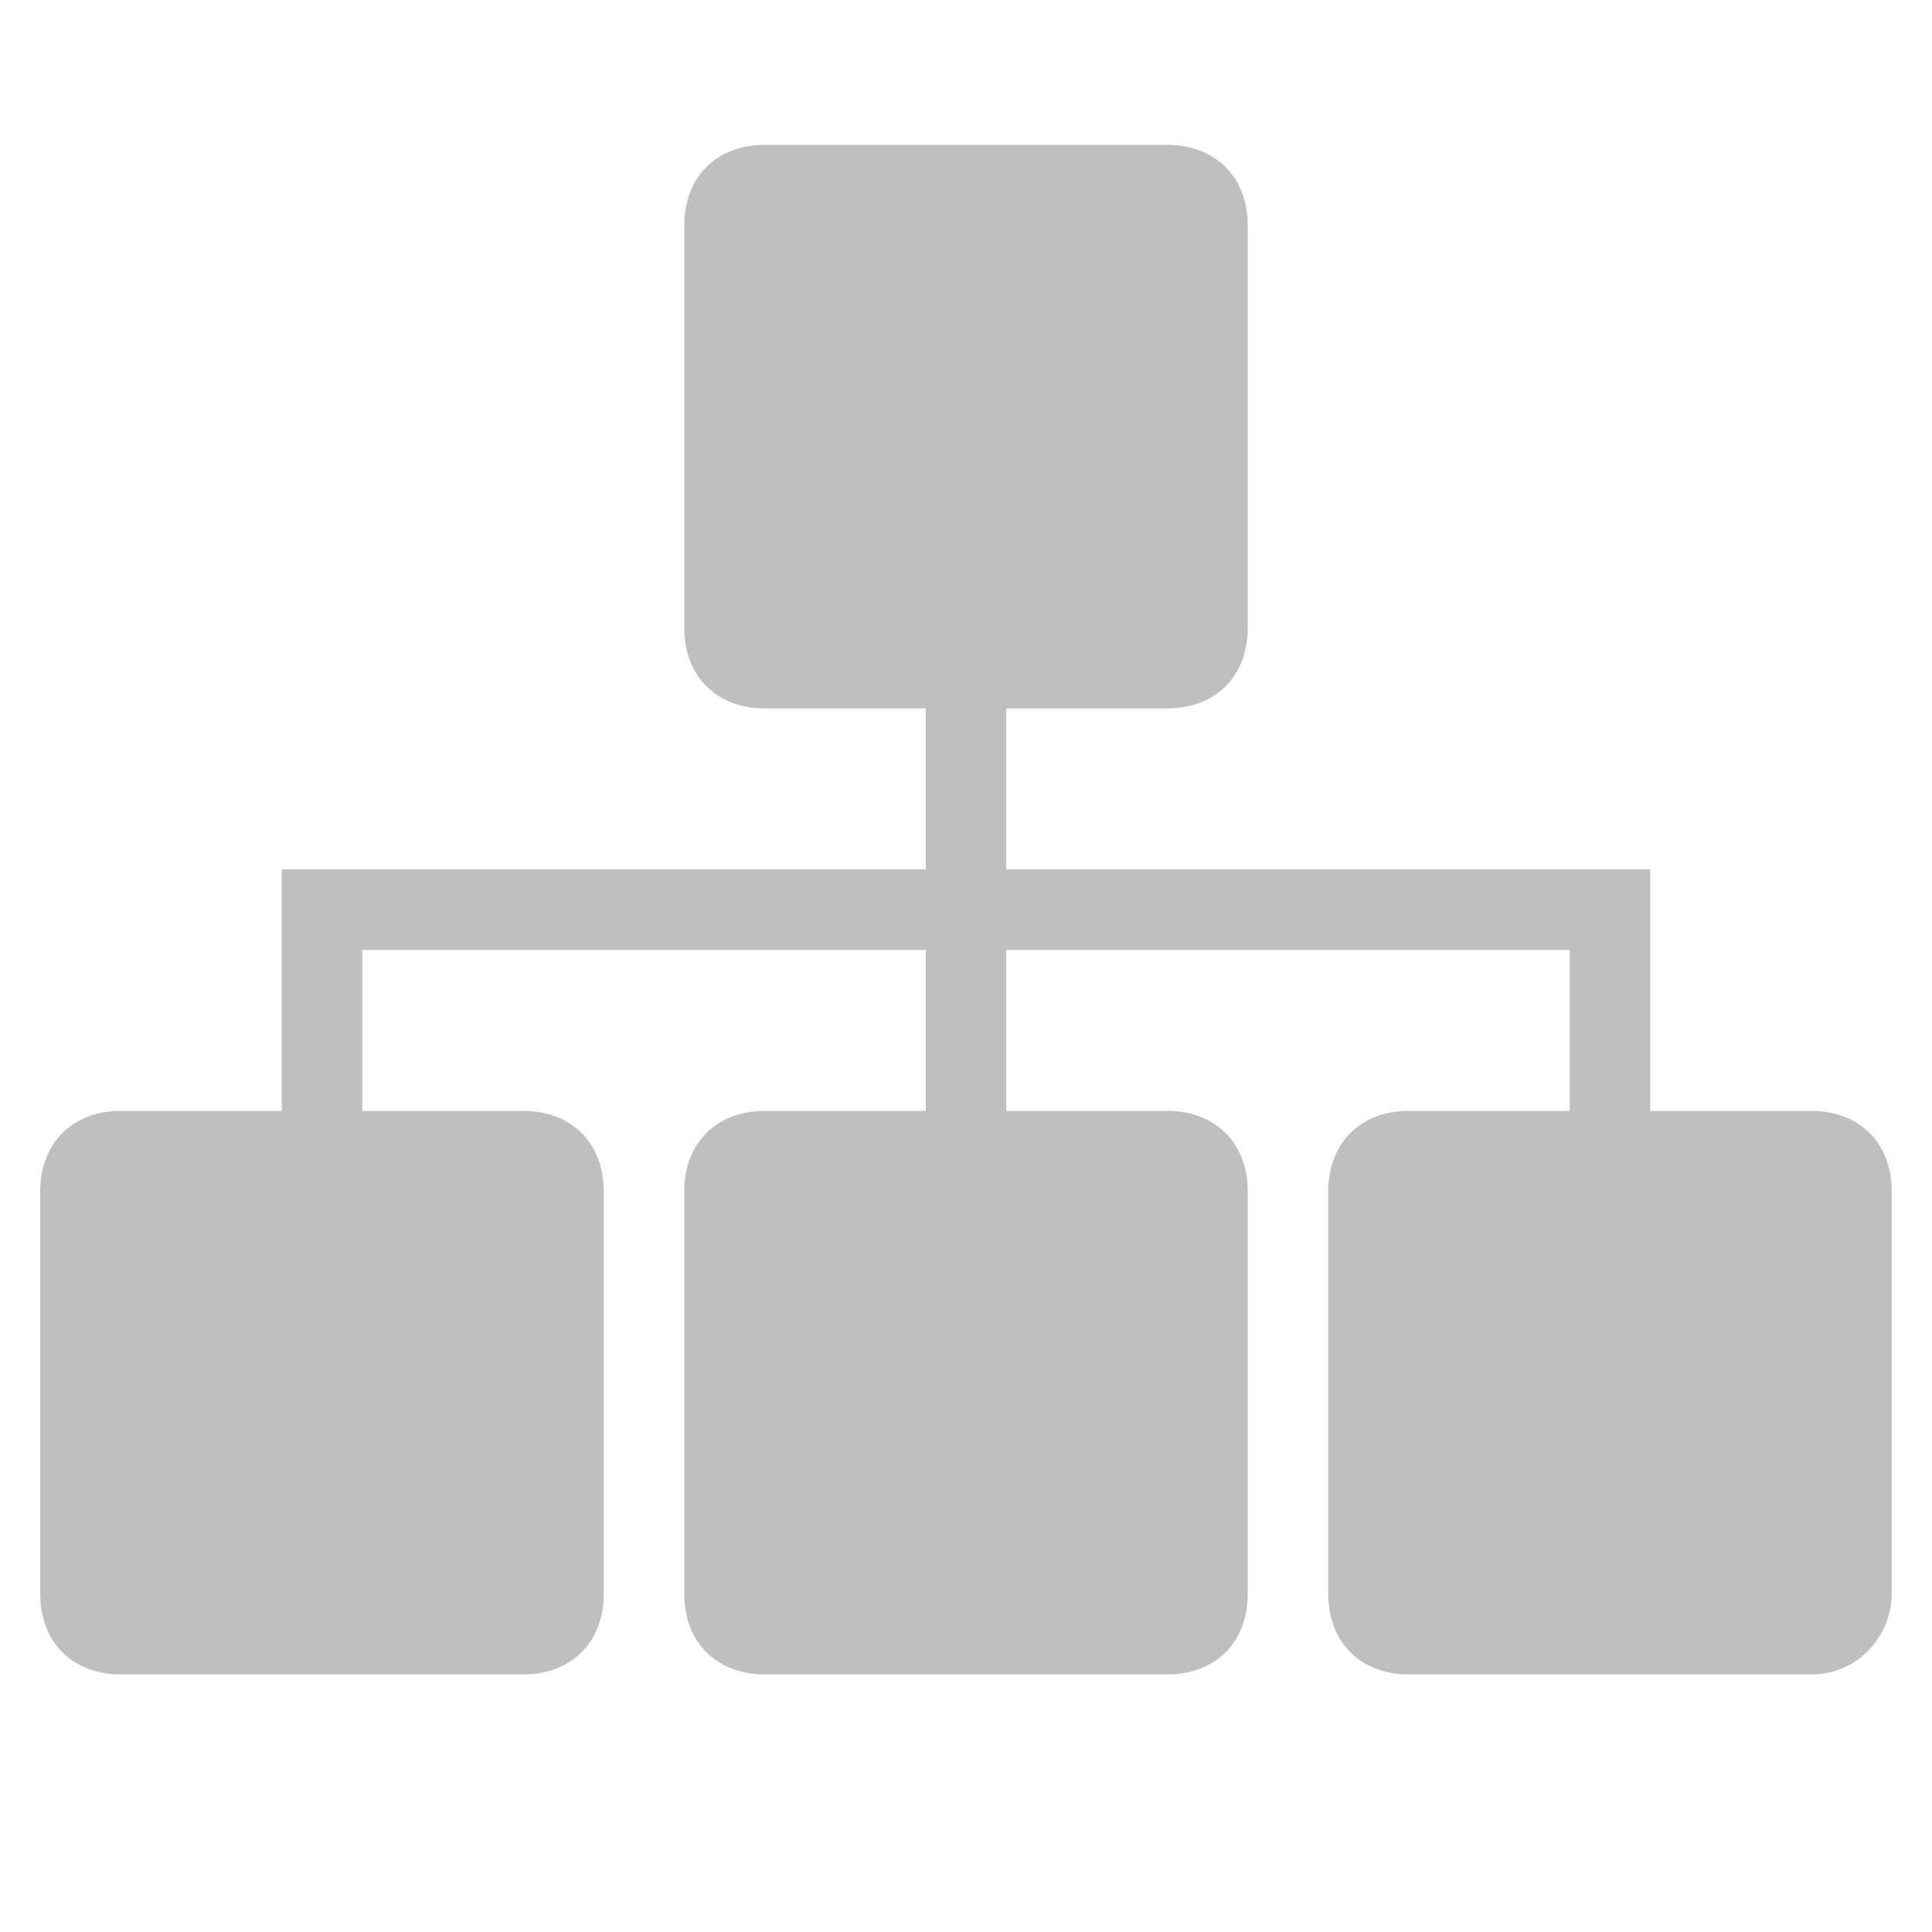 <?xml version="1.0" standalone="no"?><!DOCTYPE svg PUBLIC "-//W3C//DTD SVG 1.1//EN" "http://www.w3.org/Graphics/SVG/1.1/DTD/svg11.dtd"><svg t="1601463434407" class="icon" viewBox="0 0 1024 1024" version="1.1" xmlns="http://www.w3.org/2000/svg" p-id="5969" xmlns:xlink="http://www.w3.org/1999/xlink" width="128" height="128"><defs><style type="text/css"></style></defs><path d="M960 887.467h-213.333c-25.6 0-42.667-17.067-42.667-42.667v-213.333c0-25.6 17.067-42.667 42.667-42.667h85.333v-85.333h-298.667v85.333h85.333c25.6 0 42.667 17.067 42.667 42.667v213.333c0 25.6-17.067 42.667-42.667 42.667h-213.333c-25.6 0-42.667-17.067-42.667-42.667v-213.333c0-25.6 17.067-42.667 42.667-42.667h85.333v-85.333h-298.667v85.333h85.333c25.6 0 42.667 17.067 42.667 42.667v213.333c0 25.6-17.067 42.667-42.667 42.667h-213.333c-25.6 0-42.667-17.067-42.667-42.667v-213.333c0-25.6 17.067-42.667 42.667-42.667h85.333v-128h341.333v-85.333h-85.333c-25.6 0-42.667-17.067-42.667-42.667v-213.333c0-25.6 17.067-42.667 42.667-42.667h213.333c25.6 0 42.667 17.067 42.667 42.667v213.333c0 25.6-17.067 42.667-42.667 42.667h-85.333v85.333h341.333v128h85.333c25.6 0 42.667 17.067 42.667 42.667v213.333c0 21.333-17.067 42.667-42.667 42.667z" p-id="5970" fill="#bfbfbf"></path></svg>